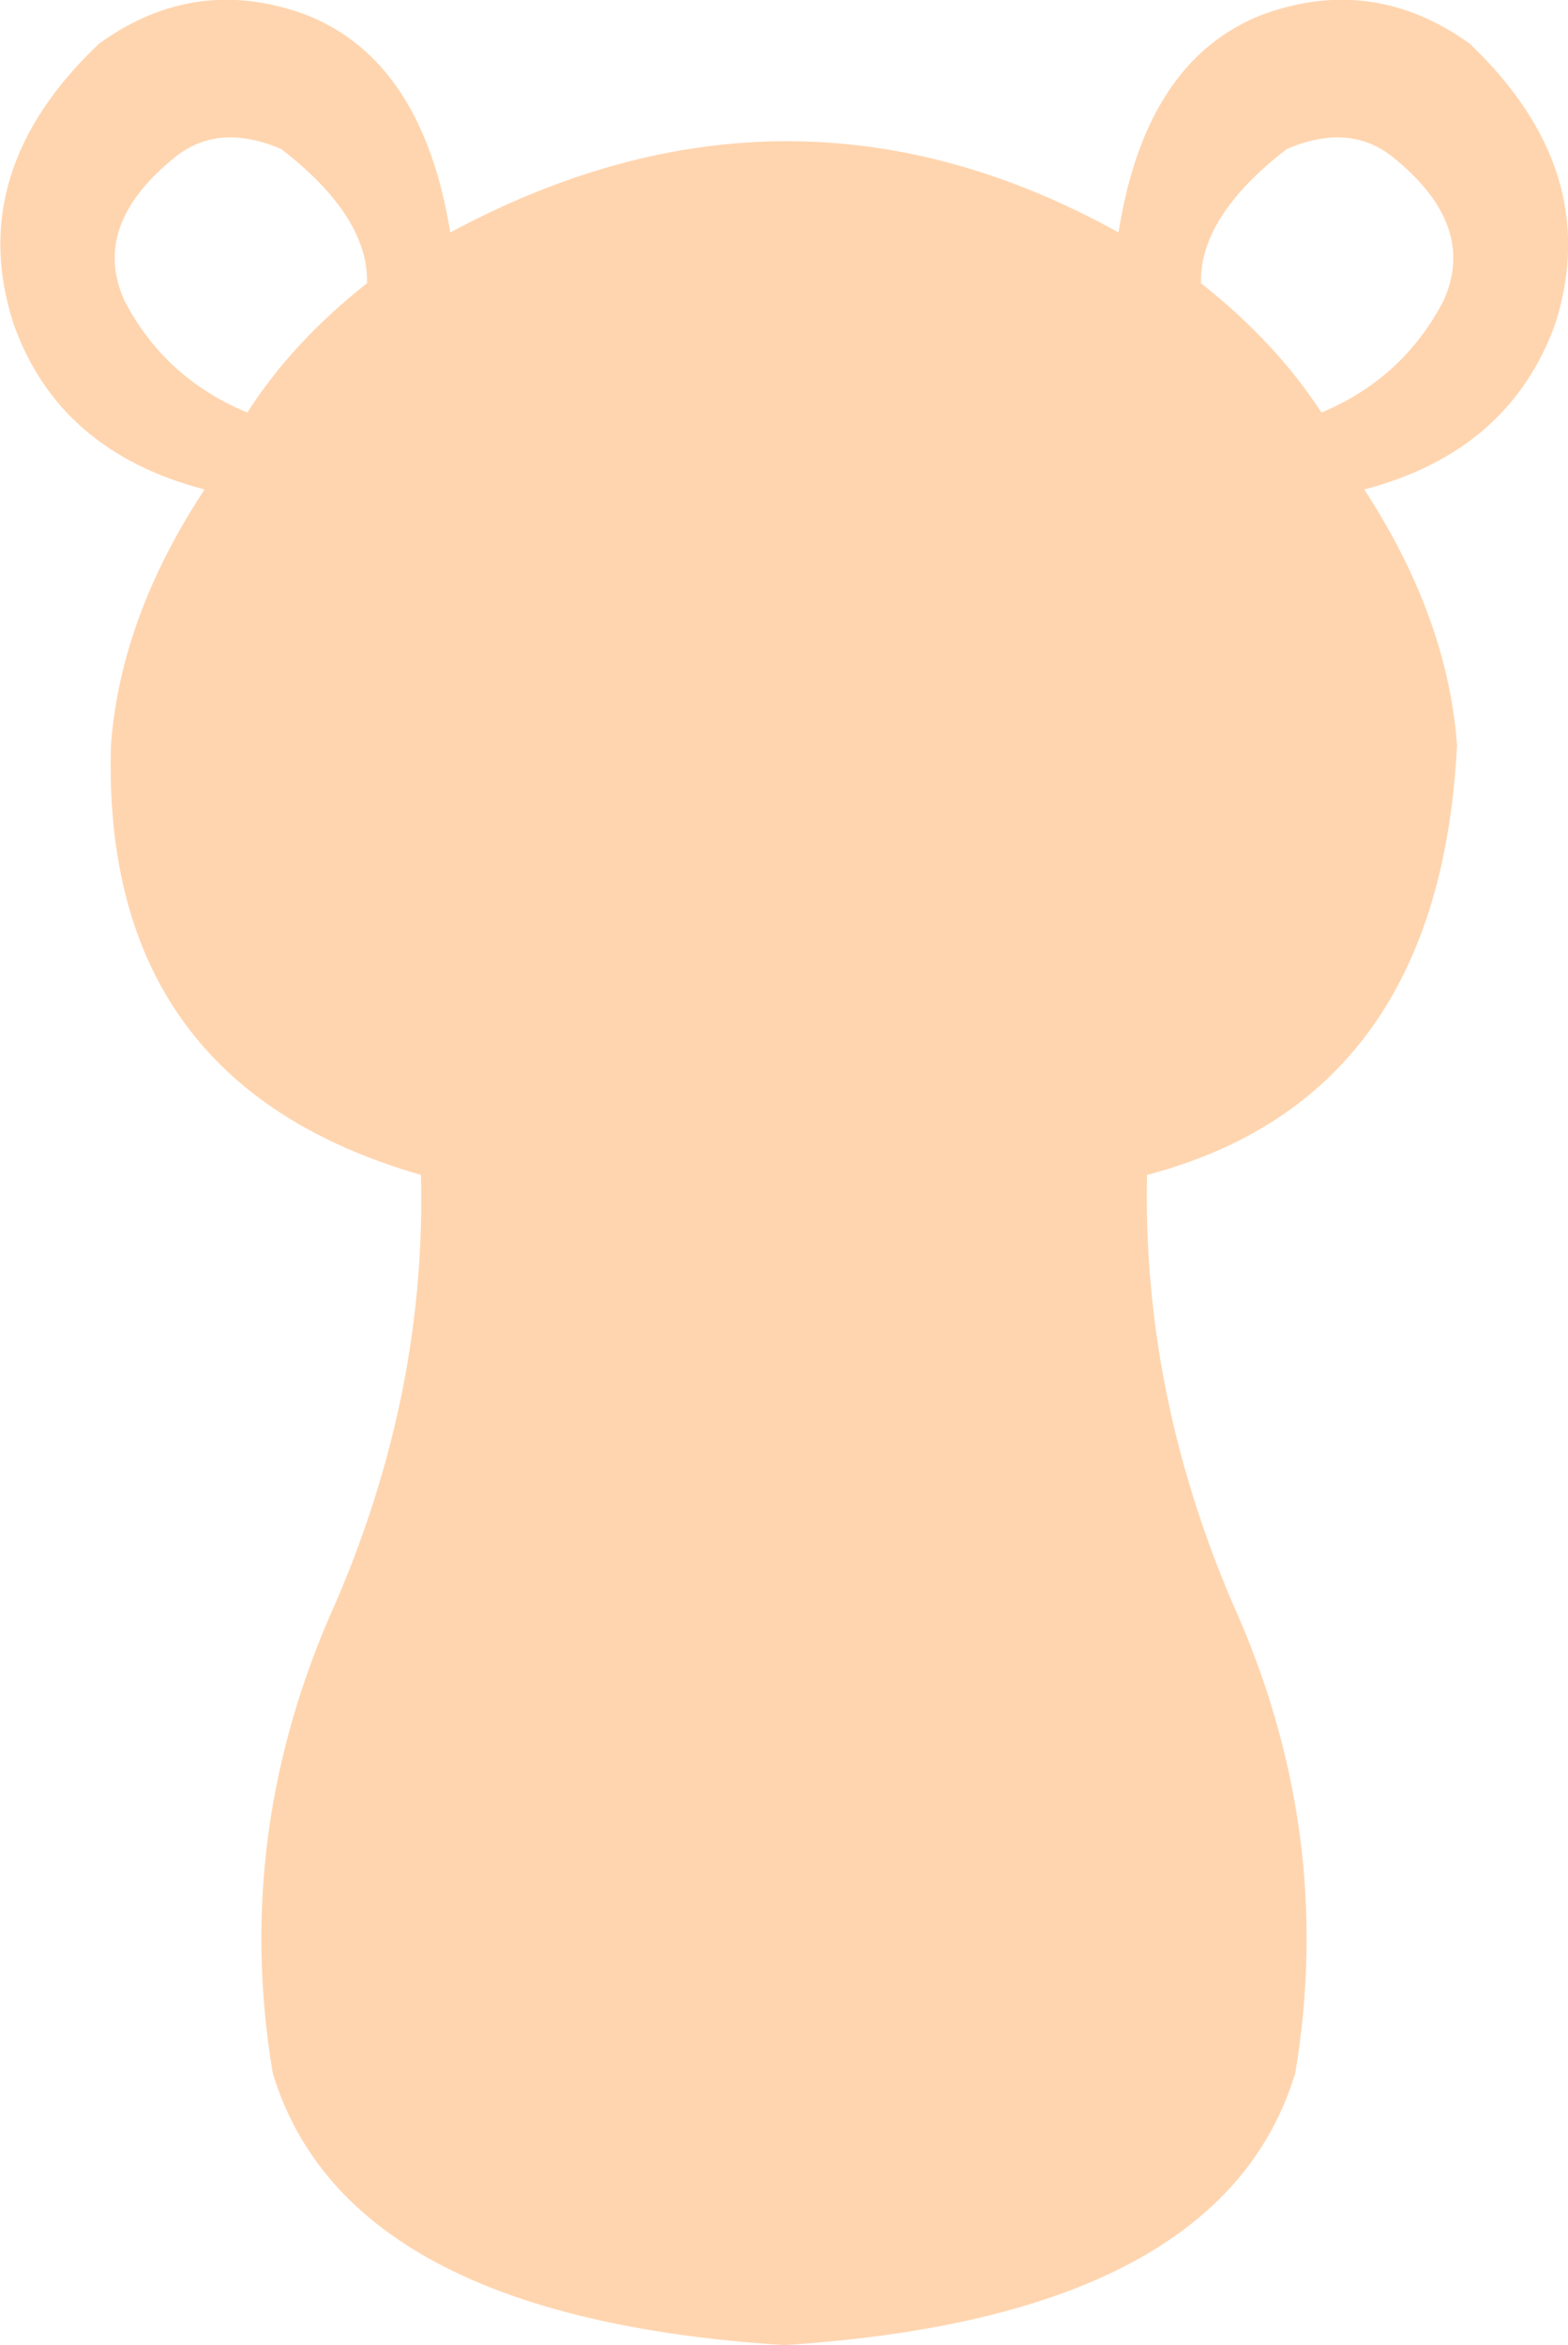 <?xml version="1.0" encoding="UTF-8" standalone="no"?>
<svg xmlns:xlink="http://www.w3.org/1999/xlink" height="147.8px" width="98.9px" xmlns="http://www.w3.org/2000/svg">
  <g transform="matrix(1.0, 0.0, 0.0, 1.0, 49.45, 73.9)">
    <path d="M48.65 -53.5 Q45.75 -45.45 36.6 -43.05 41.85 -35.0 42.45 -26.95 41.35 -4.7 22.9 0.15 22.6 13.8 28.25 27.05 34.8 41.5 32.25 56.75 27.6 72.15 0.0 73.9 -27.6 72.15 -32.25 56.75 -34.8 41.5 -28.25 27.05 -22.55 13.8 -22.9 0.15 -43.1 -5.65 -42.45 -26.95 -41.85 -35.0 -36.55 -43.05 -45.75 -45.45 -48.6 -53.5 -51.7 -63.1 -43.2 -71.15 -37.1 -75.55 -30.1 -72.95 -22.8 -70.05 -21.05 -59.25 0.35 -70.75 21.1 -59.25 22.8 -70.05 30.1 -72.95 37.1 -75.55 43.25 -71.15 51.7 -63.1 48.65 -53.5 M31.7 -64.5 Q26.2 -60.25 26.3 -56.05 31.0 -52.35 33.9 -47.9 39.05 -50.05 41.6 -54.95 43.75 -59.7 38.4 -64.0 35.65 -66.2 31.7 -64.5 M-26.3 -56.05 Q-26.2 -60.25 -31.7 -64.5 -35.65 -66.2 -38.4 -64.0 -43.75 -59.7 -41.6 -54.95 -39.05 -50.05 -33.85 -47.9 -31.0 -52.35 -26.3 -56.05" fill="#ffd5af" fill-rule="evenodd" stroke="none"/>
  </g>
</svg>
